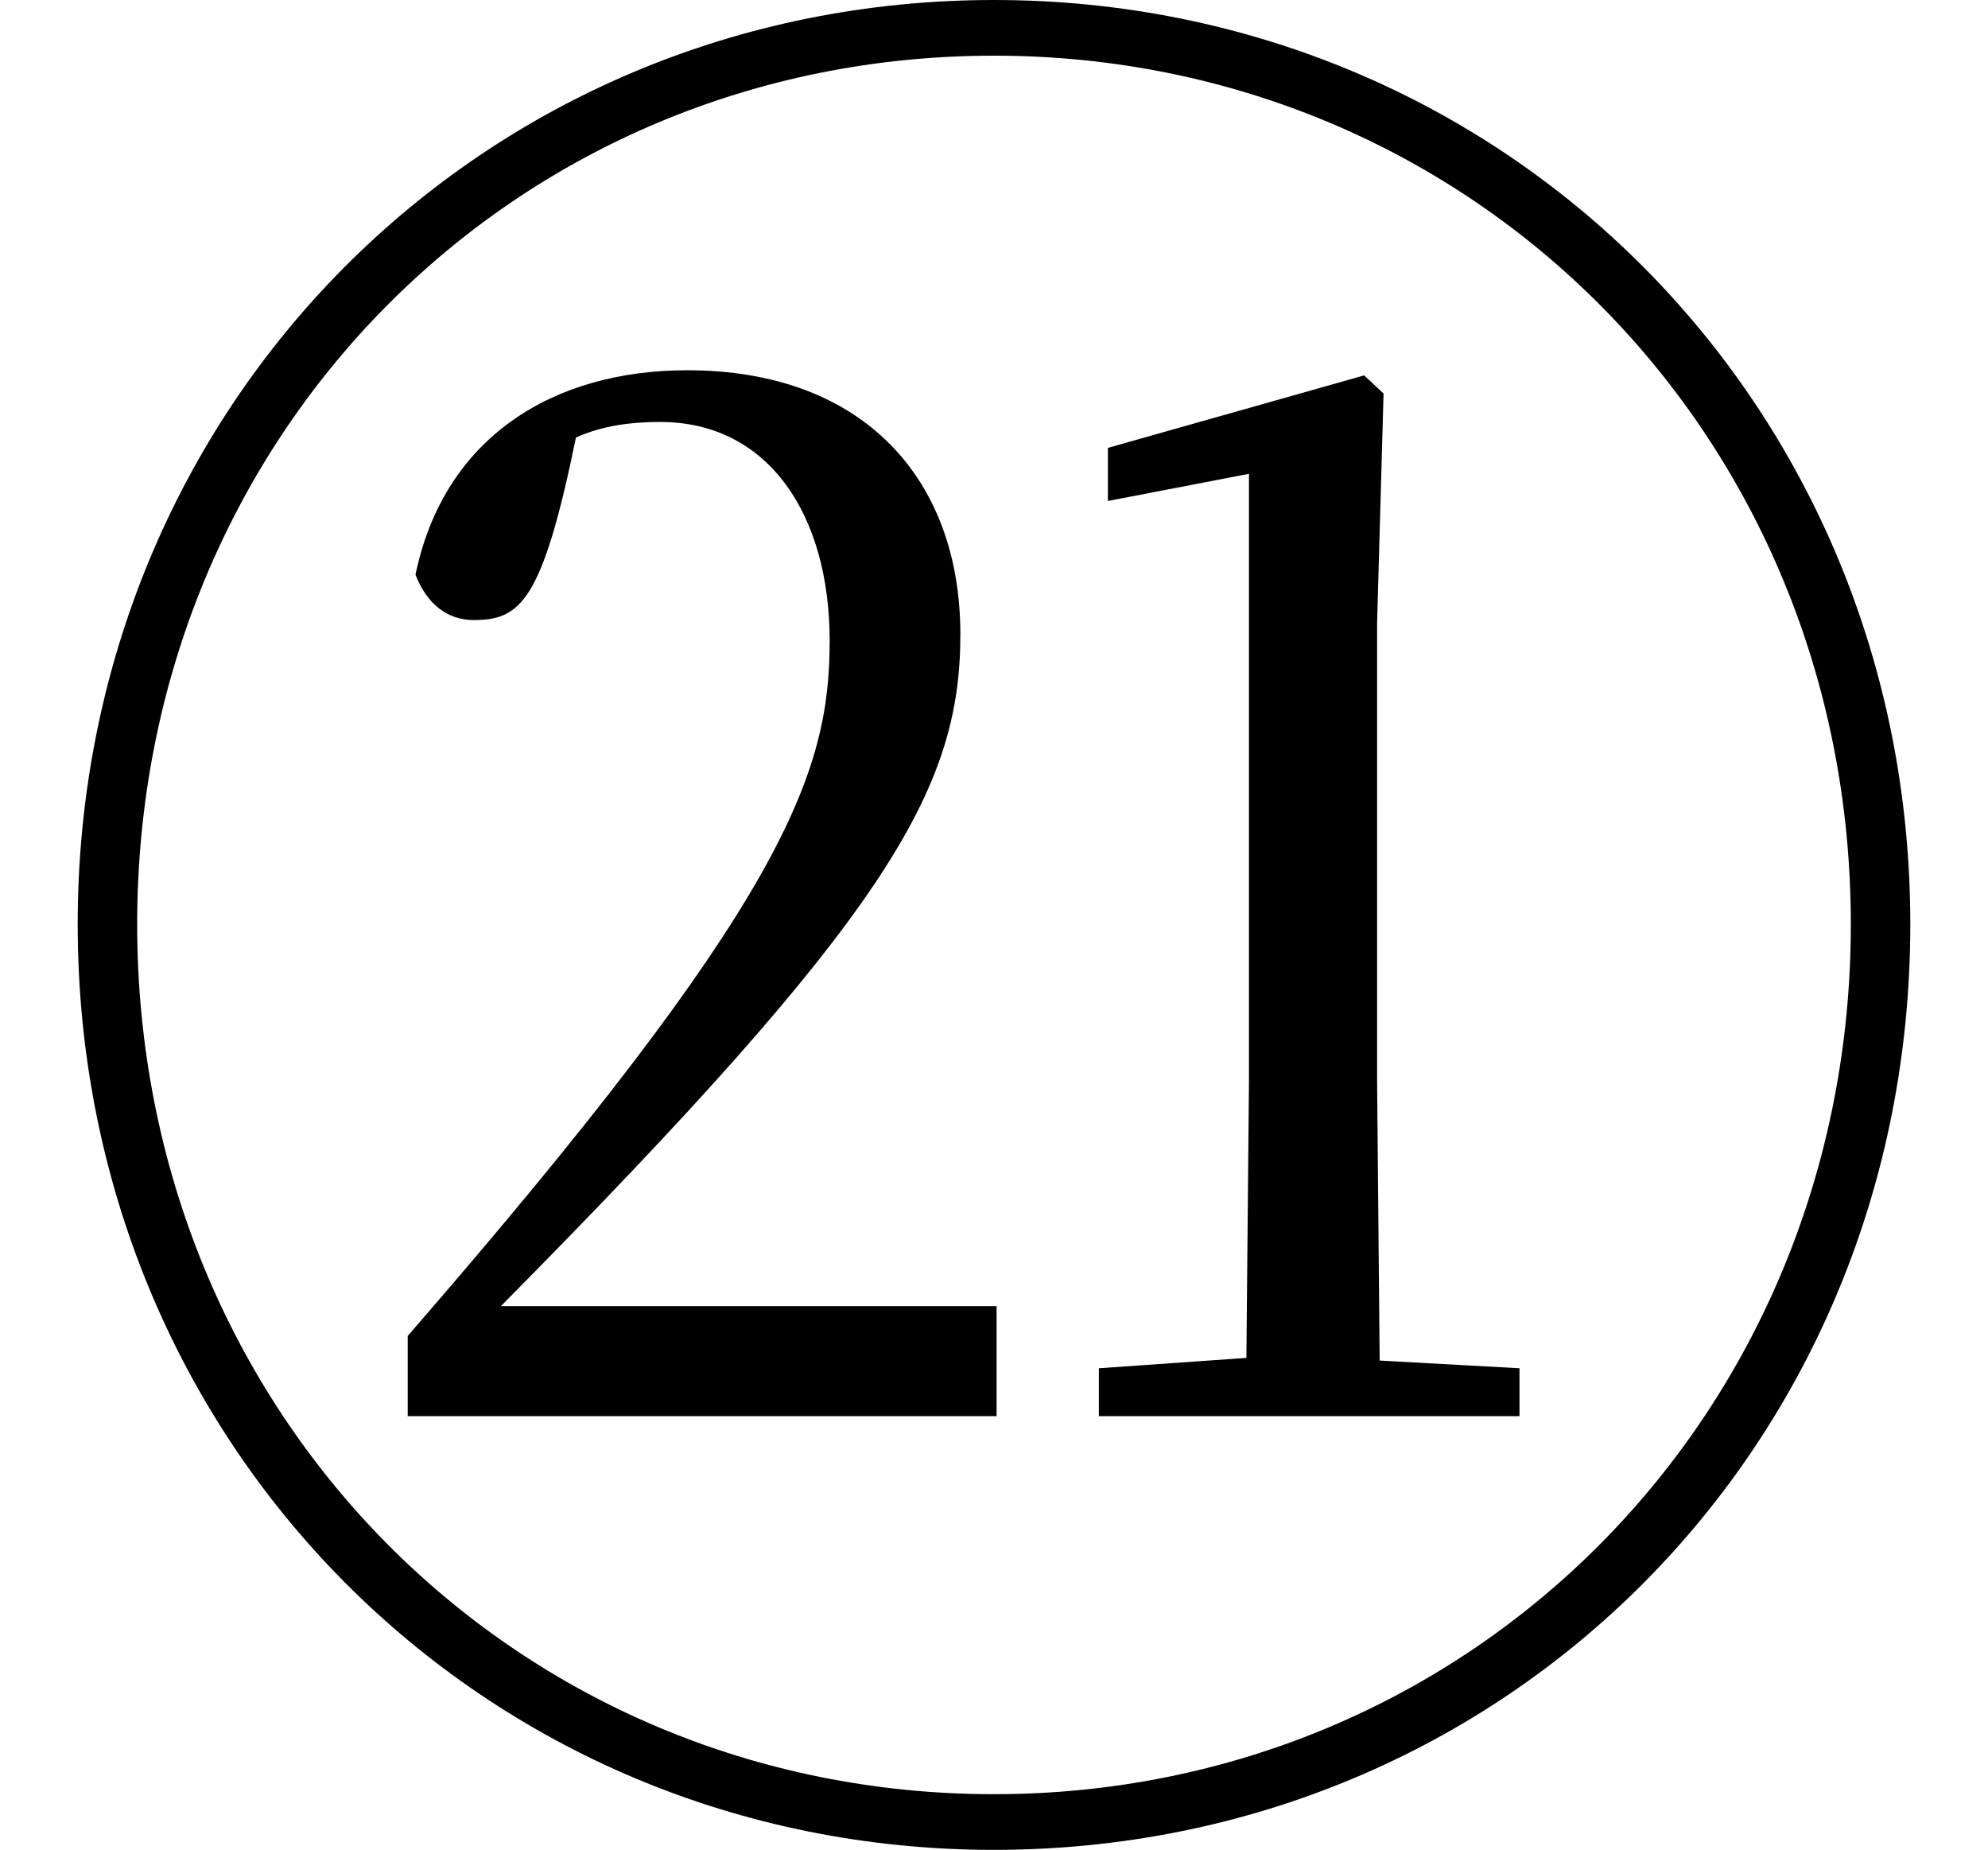 <svg height="22.328" viewBox="0 0 24 22.328" width="24" xmlns="http://www.w3.org/2000/svg">
<path d="M12,-2.047 C18.172,-2.047 23.062,2.828 23.062,9.125 C23.062,15.391 18.172,20.281 12,20.281 C5.828,20.281 0.938,15.391 0.938,9.125 C0.938,2.859 5.828,-2.047 12,-2.047 Z M12,-1.375 C6.219,-1.375 1.656,3.219 1.656,9.125 C1.656,15.031 6.219,19.609 12,19.609 C17.766,19.609 22.344,15.031 22.344,9.125 C22.344,3.219 17.766,-1.375 12,-1.375 Z M4.922,3.188 L12.031,3.188 L12.031,4.516 L6.047,4.516 C10.703,9.219 11.594,10.734 11.594,12.625 C11.594,14.5 10.422,15.812 8.297,15.812 C6.672,15.812 5.359,15 5.016,13.344 C5.156,12.984 5.406,12.797 5.719,12.797 C6.281,12.797 6.547,13.016 6.953,15 C7.266,15.141 7.609,15.188 7.969,15.188 C9.281,15.188 10.016,14.062 10.016,12.547 C10.016,10.938 9.484,9.406 4.922,4.156 Z M15.031,3.188 L18.344,3.188 L18.344,3.766 L16.656,3.859 L16.625,7.219 L16.625,12.766 L16.703,15.531 L16.469,15.75 L13.375,14.875 L13.375,14.234 L15.078,14.562 L15.078,7.219 L15.047,3.891 L13.266,3.766 L13.266,3.188 Z" transform="translate(0, 20.281) scale(1, -1)"/>
</svg>